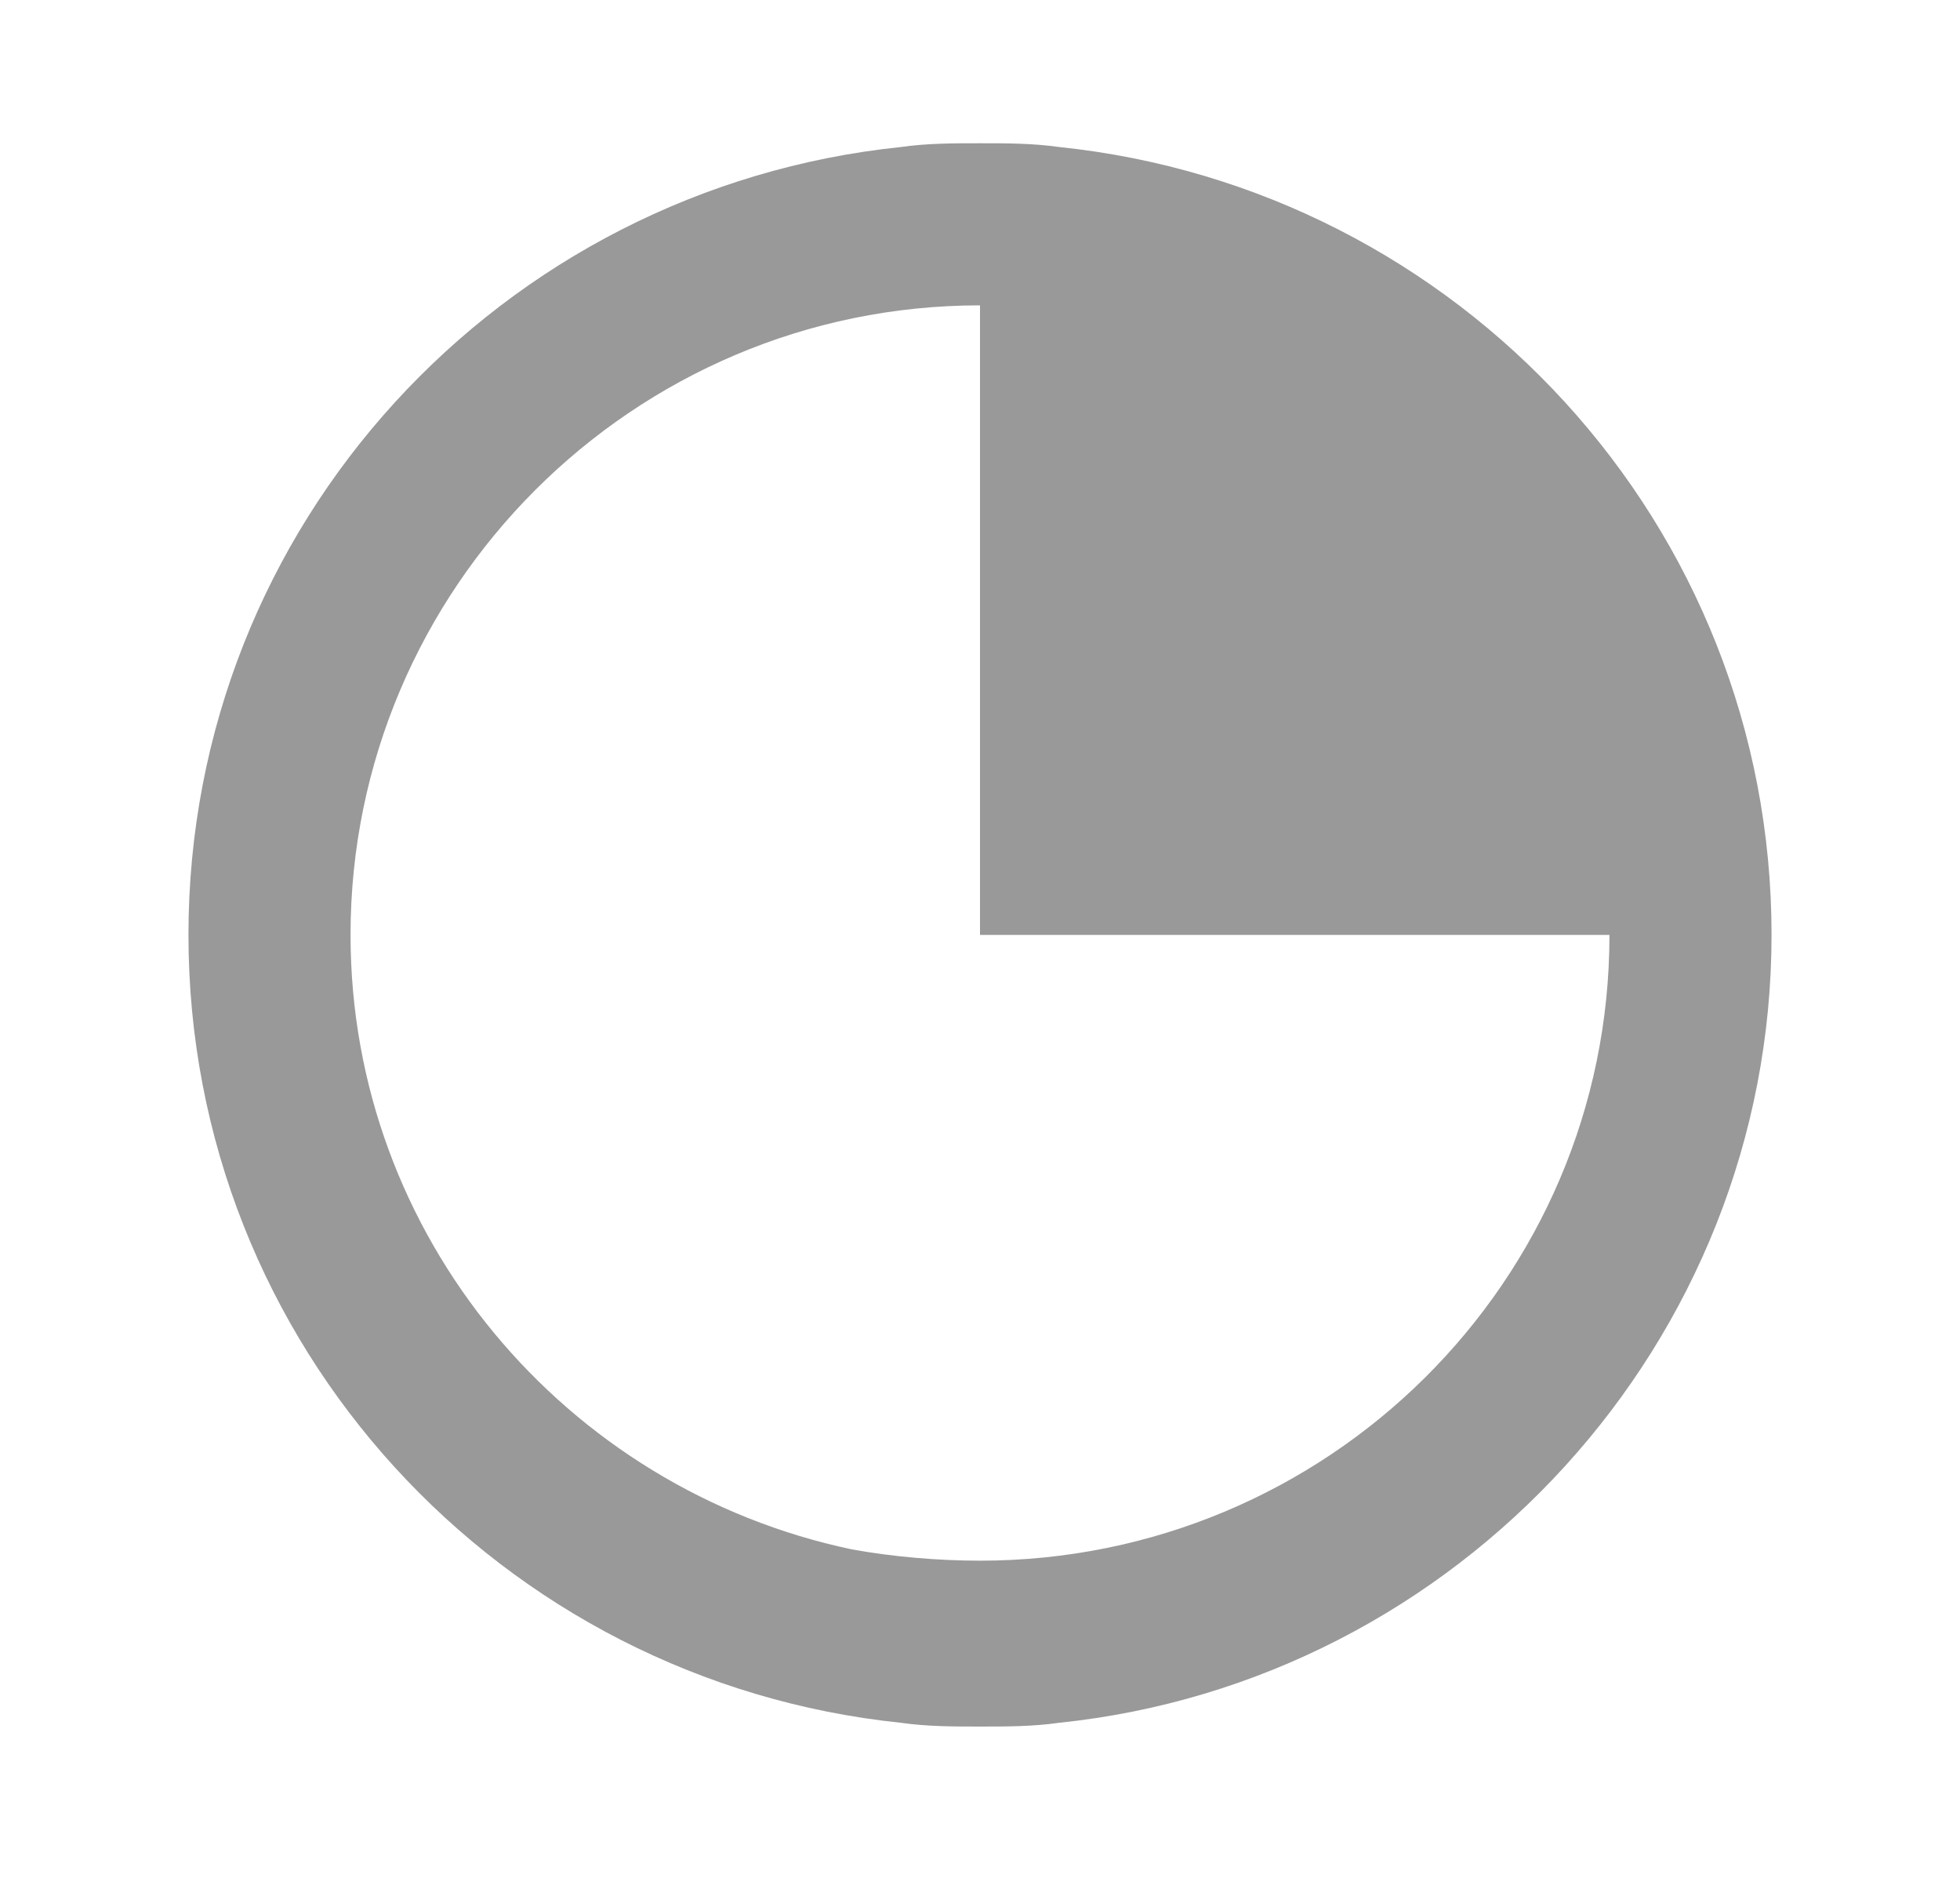<?xml version="1.0" encoding="utf-8"?>
<!-- Generator: Adobe Illustrator 19.2.1, SVG Export Plug-In . SVG Version: 6.00 Build 0)  -->
<svg version="1.1" id="Layer_1" xmlns="http://www.w3.org/2000/svg" xmlns:xlink="http://www.w3.org/1999/xlink" x="0px" y="0px"
	 width="52px" height="50px" viewBox="0 0 52 50" style="enable-background:new 0 0 52 50;" xml:space="preserve">
<style type="text/css">
	.st0{display:none;}
	.st1{display:inline;}
	.st2{fill:#999999;}
	.st3{fill:#FFFFFF;stroke:#BDBDBD;stroke-width:2;stroke-miterlimit:10;}
	.st4{fill:#DDDDDD;}
</style>
<g id="Layer_1_1_" class="st0">
	<g id="XMLID_2726_" class="st1">
		<path id="XMLID_2727_" class="st2" d="M37.4,4.8c-8.5,0-11.4,7-11.4,7s-2.9-7-11.4-7S1,12.3,1,18.5c0,10.4,25,26.3,25,26.3
			s25-15.9,25-26.3C51,12.3,45.9,4.8,37.4,4.8z"/>
	</g>
</g>
<g id="Layer_2">
	<g id="XMLID_48_">
		<path id="XMLID_49_" class="st2" d="M47,24.8C47,13.9,38.7,5,28.1,3.9c-0.7-0.1-1.4-0.1-2.1-0.1s-1.4,0-2.1,0.1
			C13.3,5,5,13.9,5,24.8s8.3,19.8,18.9,20.9c0.7,0.1,1.4,0.1,2.1,0.1s1.4,0,2.1-0.1C38.7,44.6,47,35.6,47,24.8z M26,41.4
			c-1.1,0-2.3-0.1-3.4-0.3C15,39.5,9.3,32.8,9.3,24.8c0-9.2,7.5-16.7,16.7-16.7v16.7h16.7C42.7,34,35.2,41.4,26,41.4z"/>
	</g>
</g>
<g id="Layer_3" class="st0">
	<g id="XMLID_2681_" class="st1">
		<g id="XMLID_2705_">
			<rect id="XMLID_2723_" x="1.2" y="4.8" class="st3" width="49.6" height="40"/>
			<g id="XMLID_2708_">
				<g id="XMLID_2720_">
					<rect id="XMLID_2722_" x="8.9" y="11" class="st4" width="6.6" height="4.7"/>
					<rect id="XMLID_2721_" x="18.8" y="11" class="st4" width="24.8" height="4.7"/>
				</g>
				<g id="XMLID_2717_">
					<rect id="XMLID_2719_" x="8.9" y="18.4" class="st4" width="6.6" height="4.7"/>
					<rect id="XMLID_2718_" x="18.8" y="18.4" class="st4" width="24.8" height="4.7"/>
				</g>
				<g id="XMLID_2714_">
					<rect id="XMLID_2716_" x="8.9" y="25.8" class="st4" width="6.6" height="4.7"/>
					<rect id="XMLID_2715_" x="18.8" y="25.8" class="st4" width="24.8" height="4.7"/>
				</g>
				<g id="XMLID_2711_">
					<rect id="XMLID_2713_" x="8.9" y="33.3" class="st4" width="6.6" height="4.7"/>
					<rect id="XMLID_2712_" x="18.8" y="33.3" class="st4" width="24.8" height="4.7"/>
				</g>
			</g>
		</g>
	</g>
</g>
<g id="Layer_4" class="st0">
	<g id="XMLID_28_" class="st1">
		<g id="XMLID_29_">
			<polygon id="XMLID_31_" class="st2" points="6,42.3 6,4.8 3.5,4.8 3.5,44.8 3.5,44.8 6,44.8 48.5,44.8 48.5,42.3 			"/>
			<polygon id="XMLID_30_" class="st2" points="48.5,39.8 8.5,39.8 8.5,12.3 18.5,24.8 31,19.7 41,29.8 48.5,27.3 			"/>
		</g>
	</g>
</g>
</svg>
